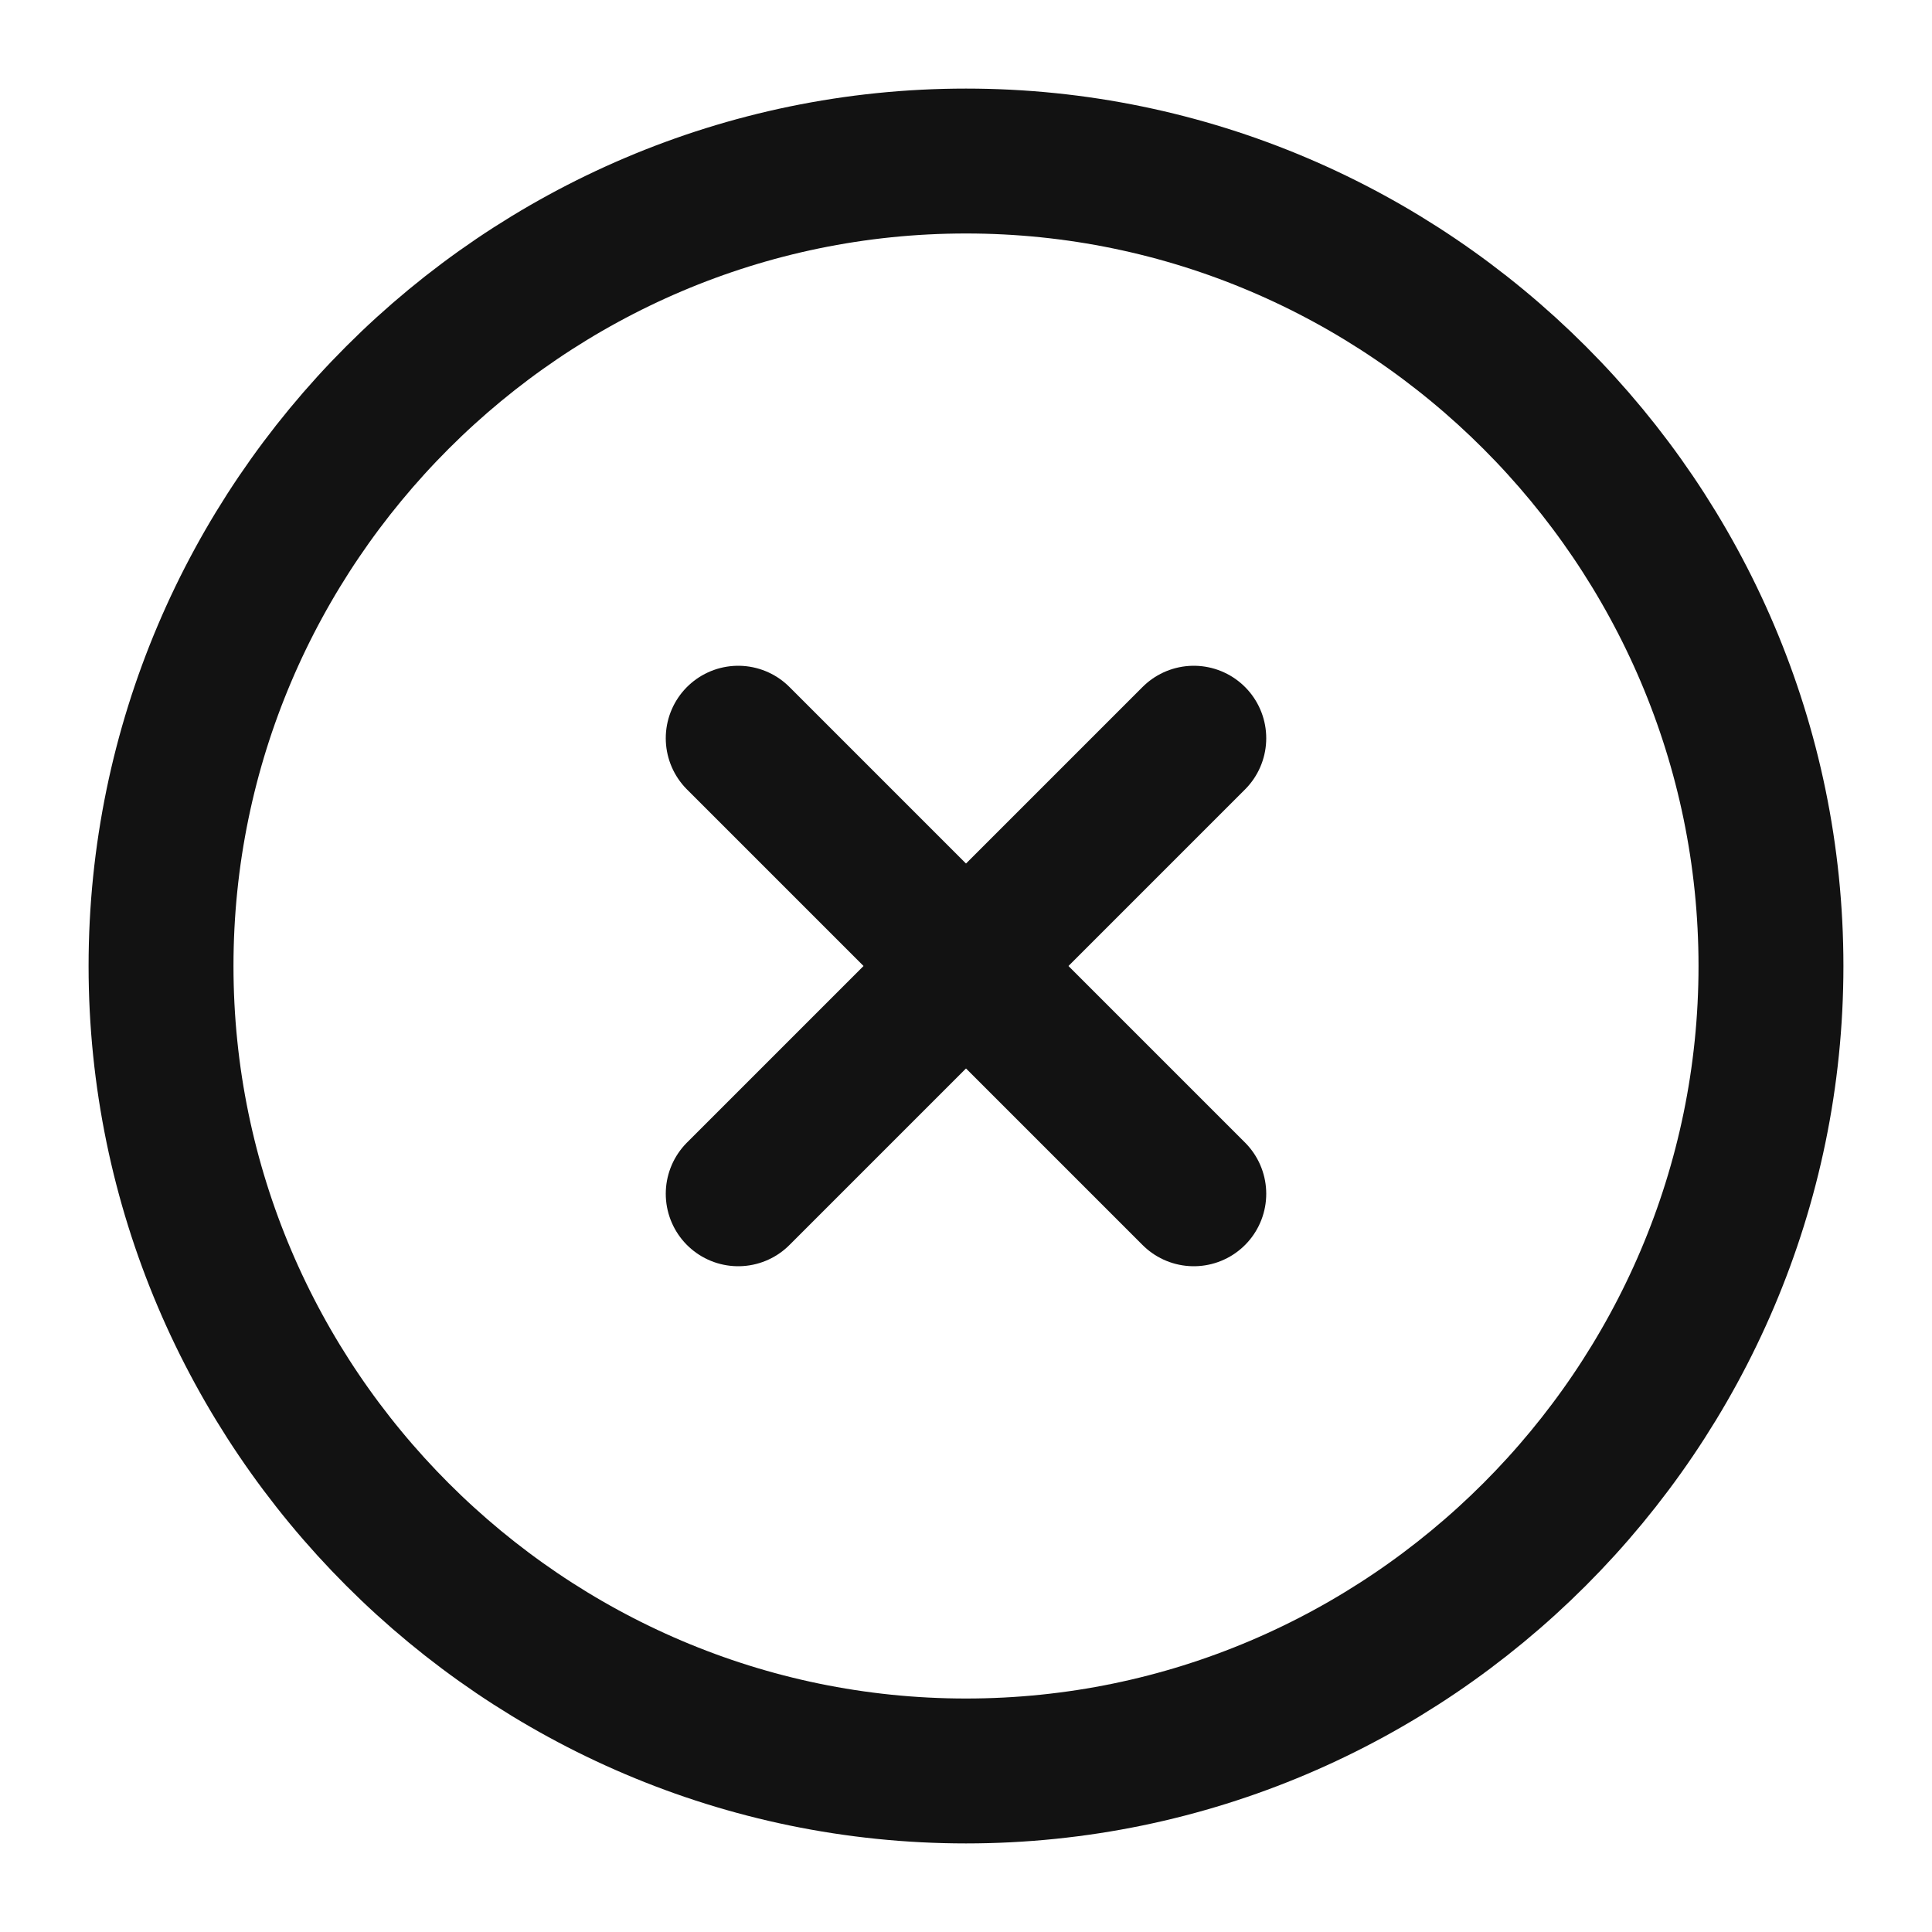 <svg width="20" height="20" viewBox="0 0 20 20" fill="none" xmlns="http://www.w3.org/2000/svg">
<path d="M10 18.333C14.583 18.333 18.333 14.583 18.333 10C18.333 5.417 14.583 1.667 10 1.667C5.417 1.667 1.667 5.417 1.667 10C1.667 14.583 5.417 18.333 10 18.333Z" stroke="#121212" stroke-width="1.5" stroke-linecap="round" stroke-linejoin="round"/>
<path d="M7.642 12.358L12.358 7.642" stroke="#121212" stroke-width="1.5" stroke-linecap="round" stroke-linejoin="round"/>
<path d="M12.358 12.358L7.642 7.642" stroke="#121212" stroke-width="1.5" stroke-linecap="round" stroke-linejoin="round"/>
</svg>
